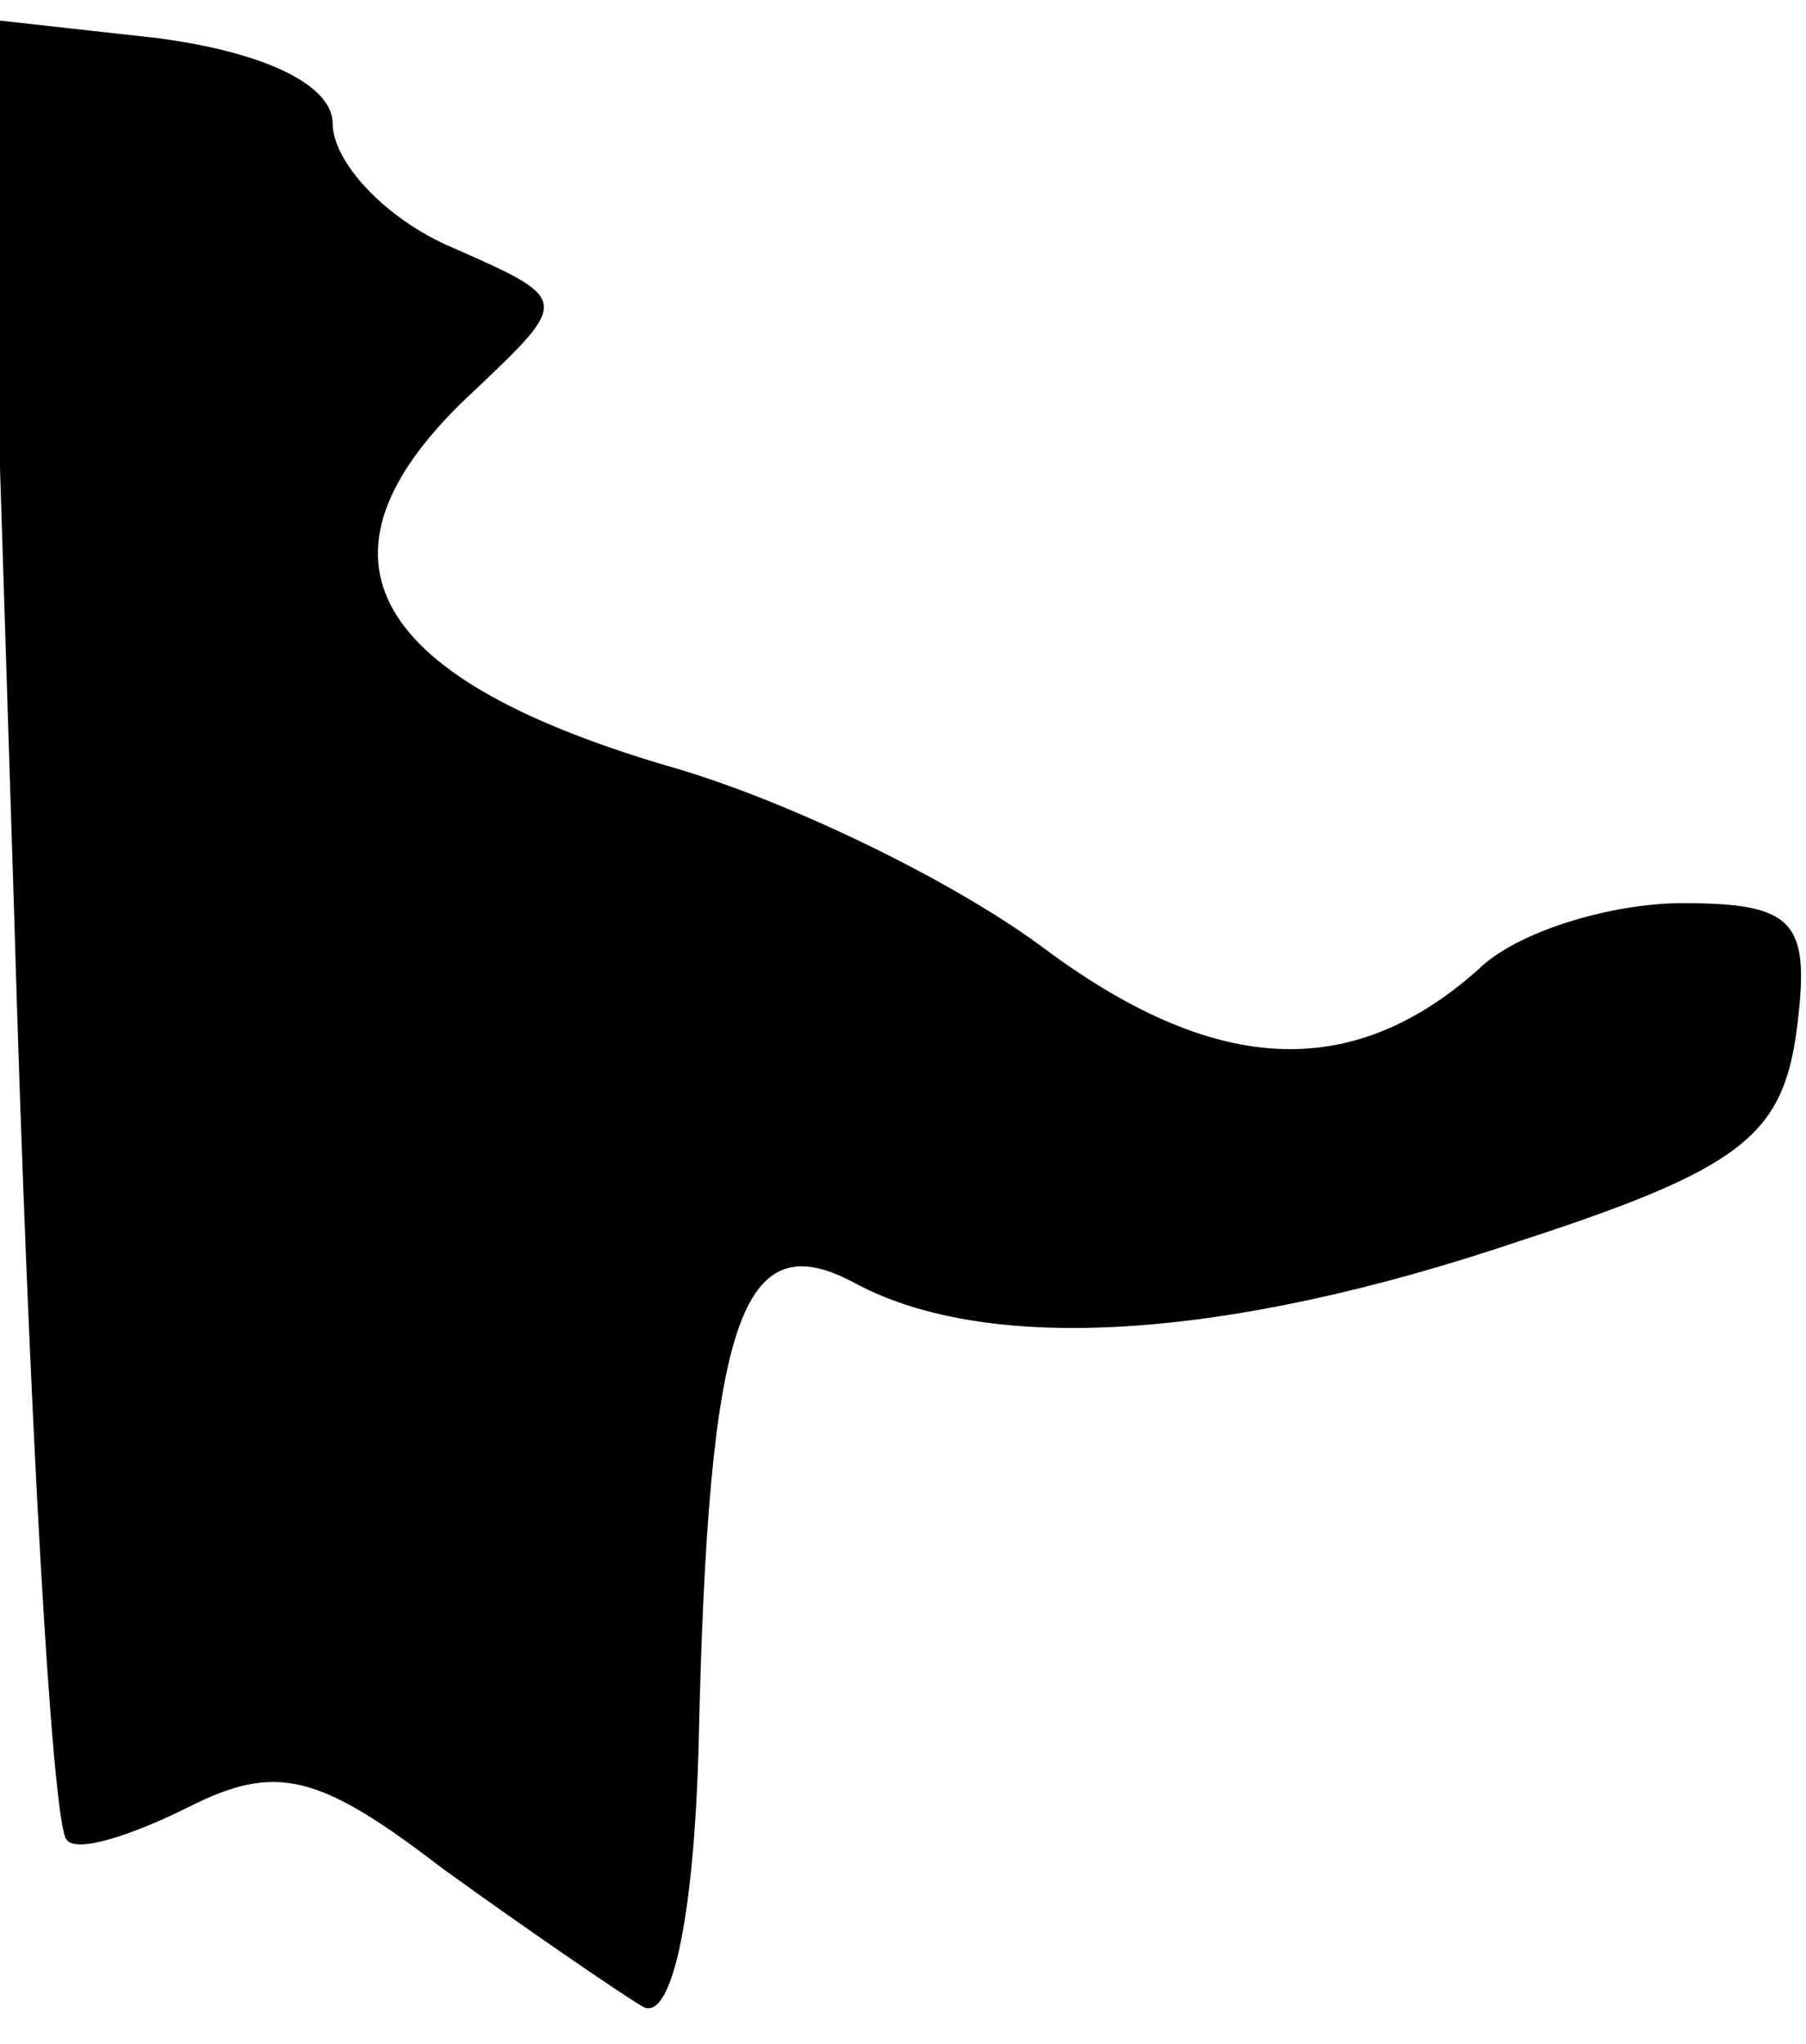 <?xml version="1.0" standalone="no"?>
<!DOCTYPE svg PUBLIC "-//W3C//DTD SVG 20010904//EN"
 "http://www.w3.org/TR/2001/REC-SVG-20010904/DTD/svg10.dtd">
<svg version="1.0" xmlns="http://www.w3.org/2000/svg"
 width="38pt" height="43pt" viewBox="0 0 38 43"
 preserveAspectRatio="xMidYMid meet">
<g transform="translate(0,43) scale(0.1,-0.1)"
fill="#000000" stroke="none">
<path fill="#000000" stroke="none" d="M3 237 c3 -104 8 -191 11 -194 2 -3 14
1 26 7 18 9 27 7 53 -13 18 -13 37 -26 42 -29 6 -4 11 17 12 55 2 90 9 110 33
97 28 -15 78 -12 140 9 46 15 55 22 58 44 3 23 0 27 -24 27 -15 0 -35 -6 -43
-14 -27 -24 -56 -22 -92 5 -19 14 -54 31 -79 38 -64 19 -77 45 -40 79 20 19
20 19 -5 30 -14 6 -25 18 -25 26 0 8 -14 15 -37 18 l-36 4 6 -189z"/>
</g>
</svg>
